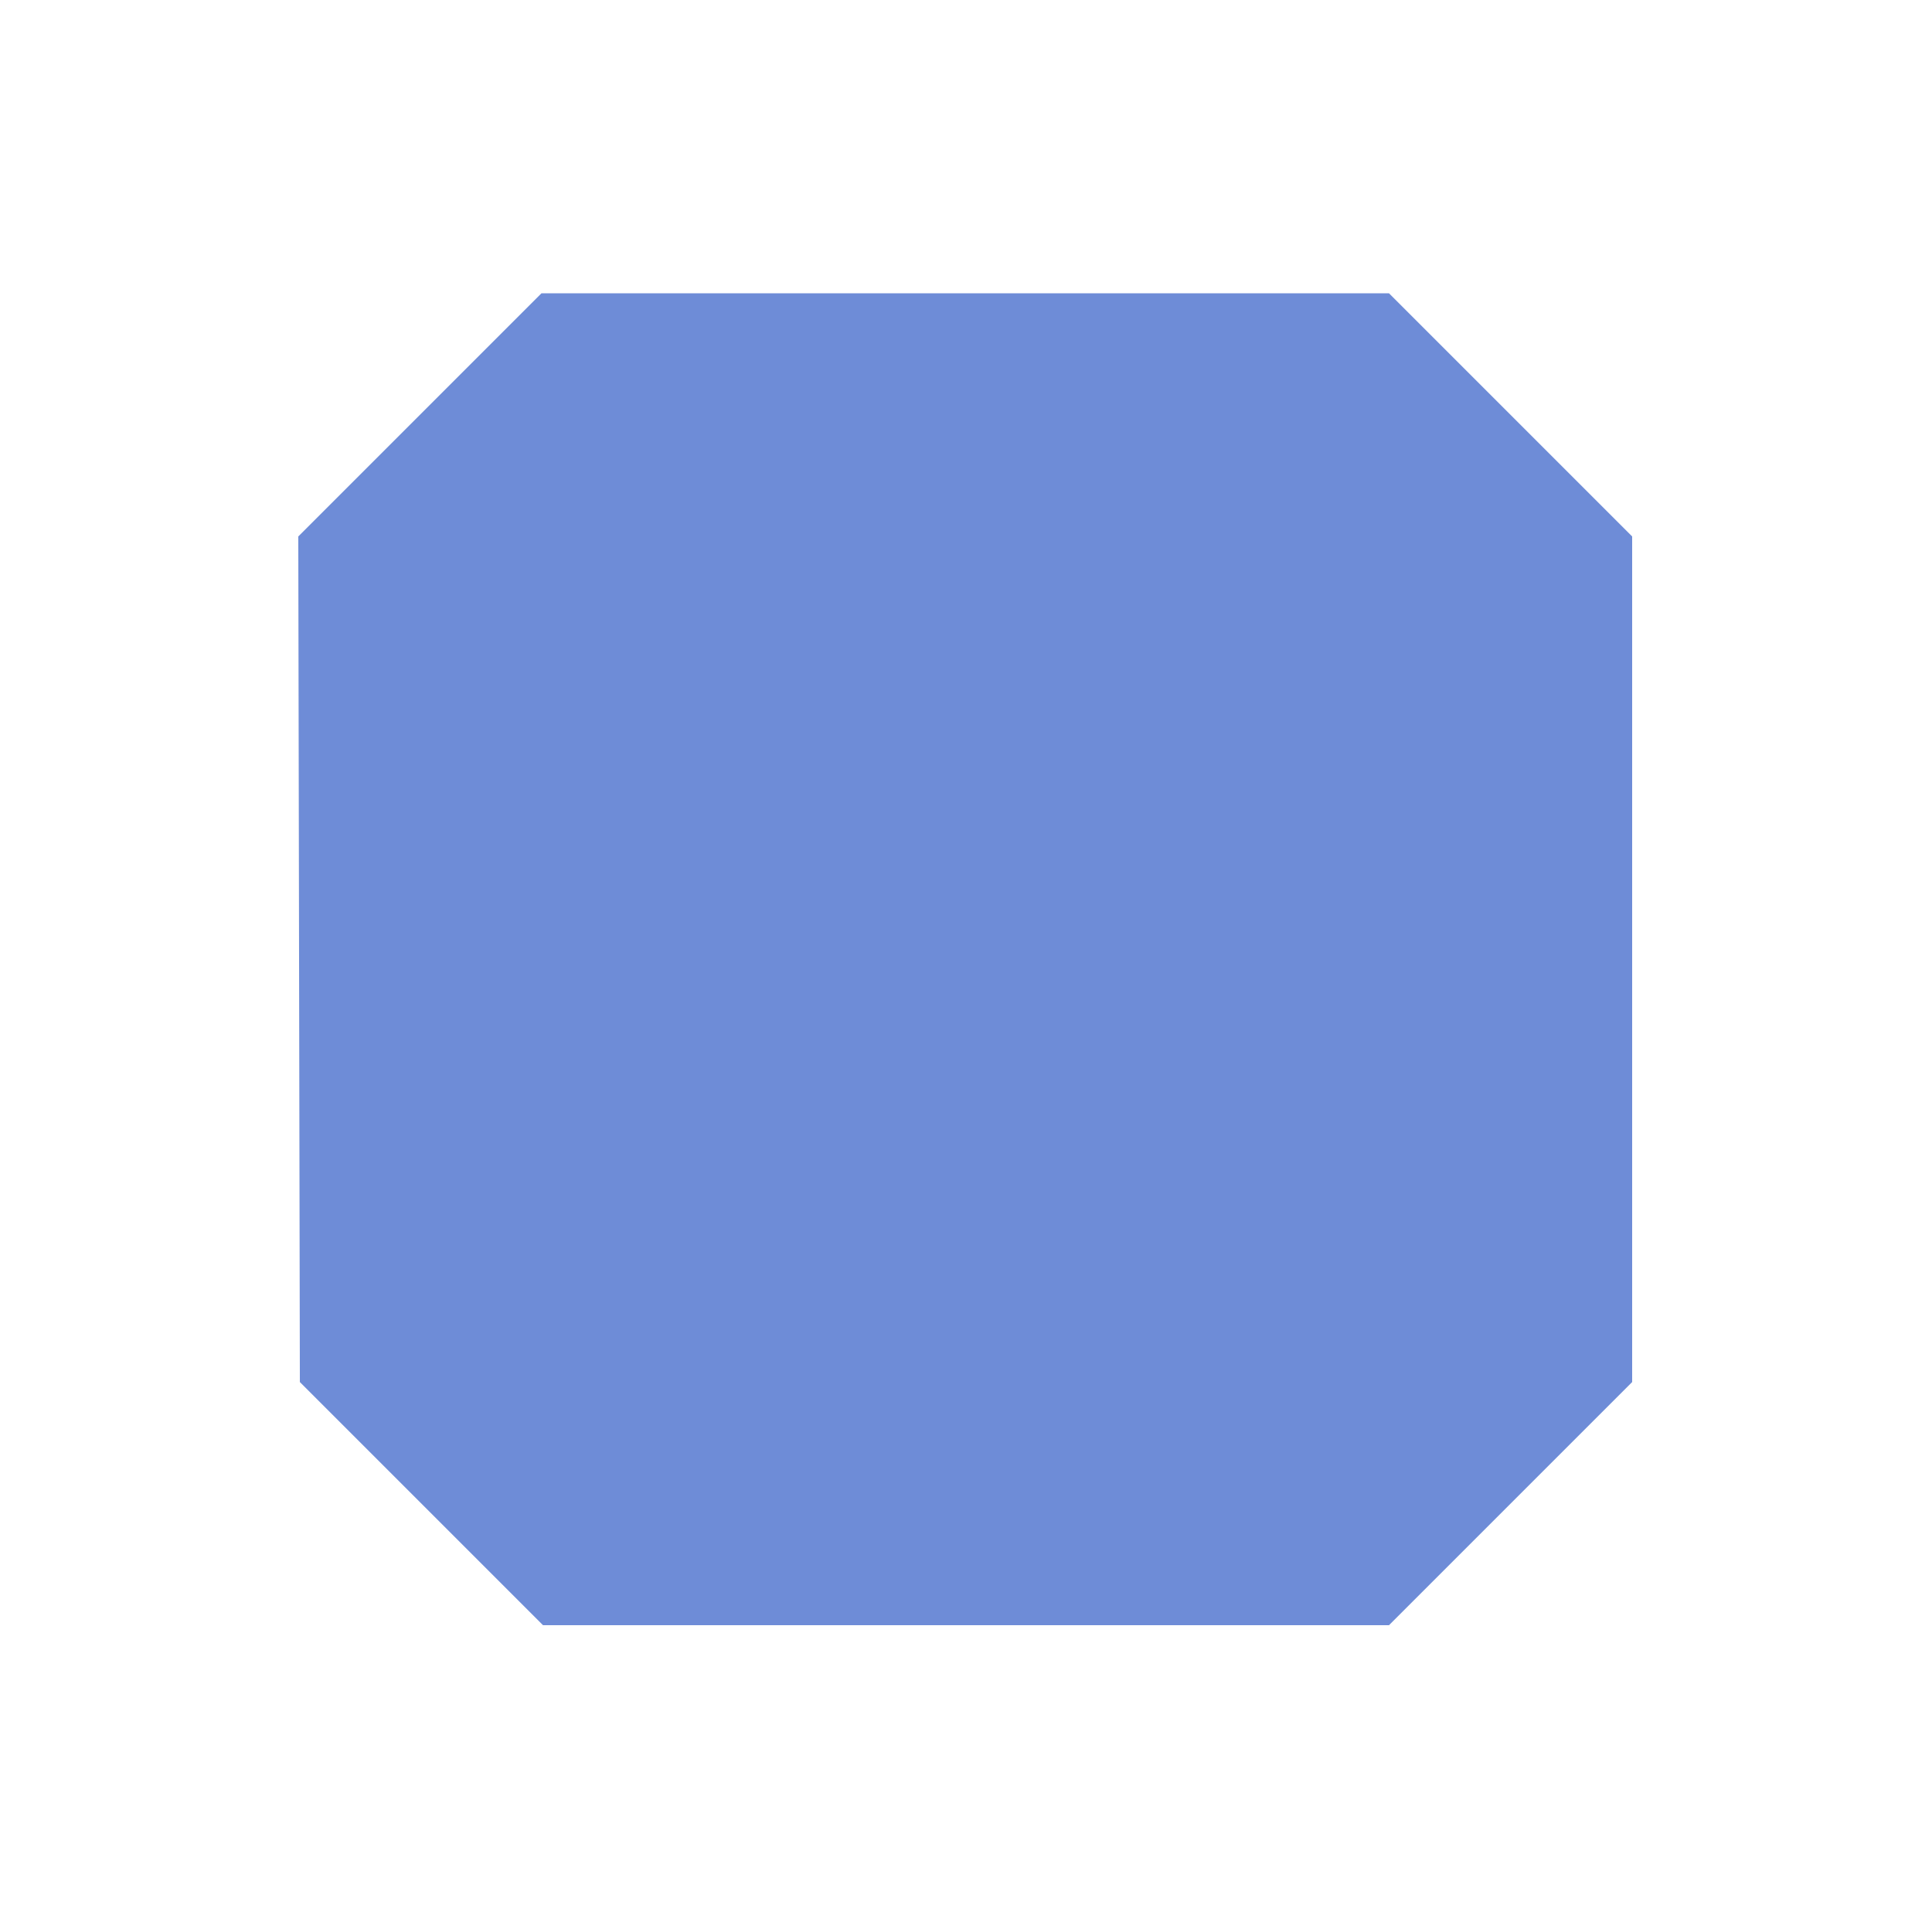 <svg id="图层_1" data-name="图层 1" xmlns="http://www.w3.org/2000/svg" viewBox="0 0 50 50"><title>形状</title><path id="shape6" d="M8.22,14.09l6-6H35.74l6,6V35.56l-6,6H14.26l-6-6Z" fill="#6e8cd7" stroke="#6e8cd7"/></svg>
